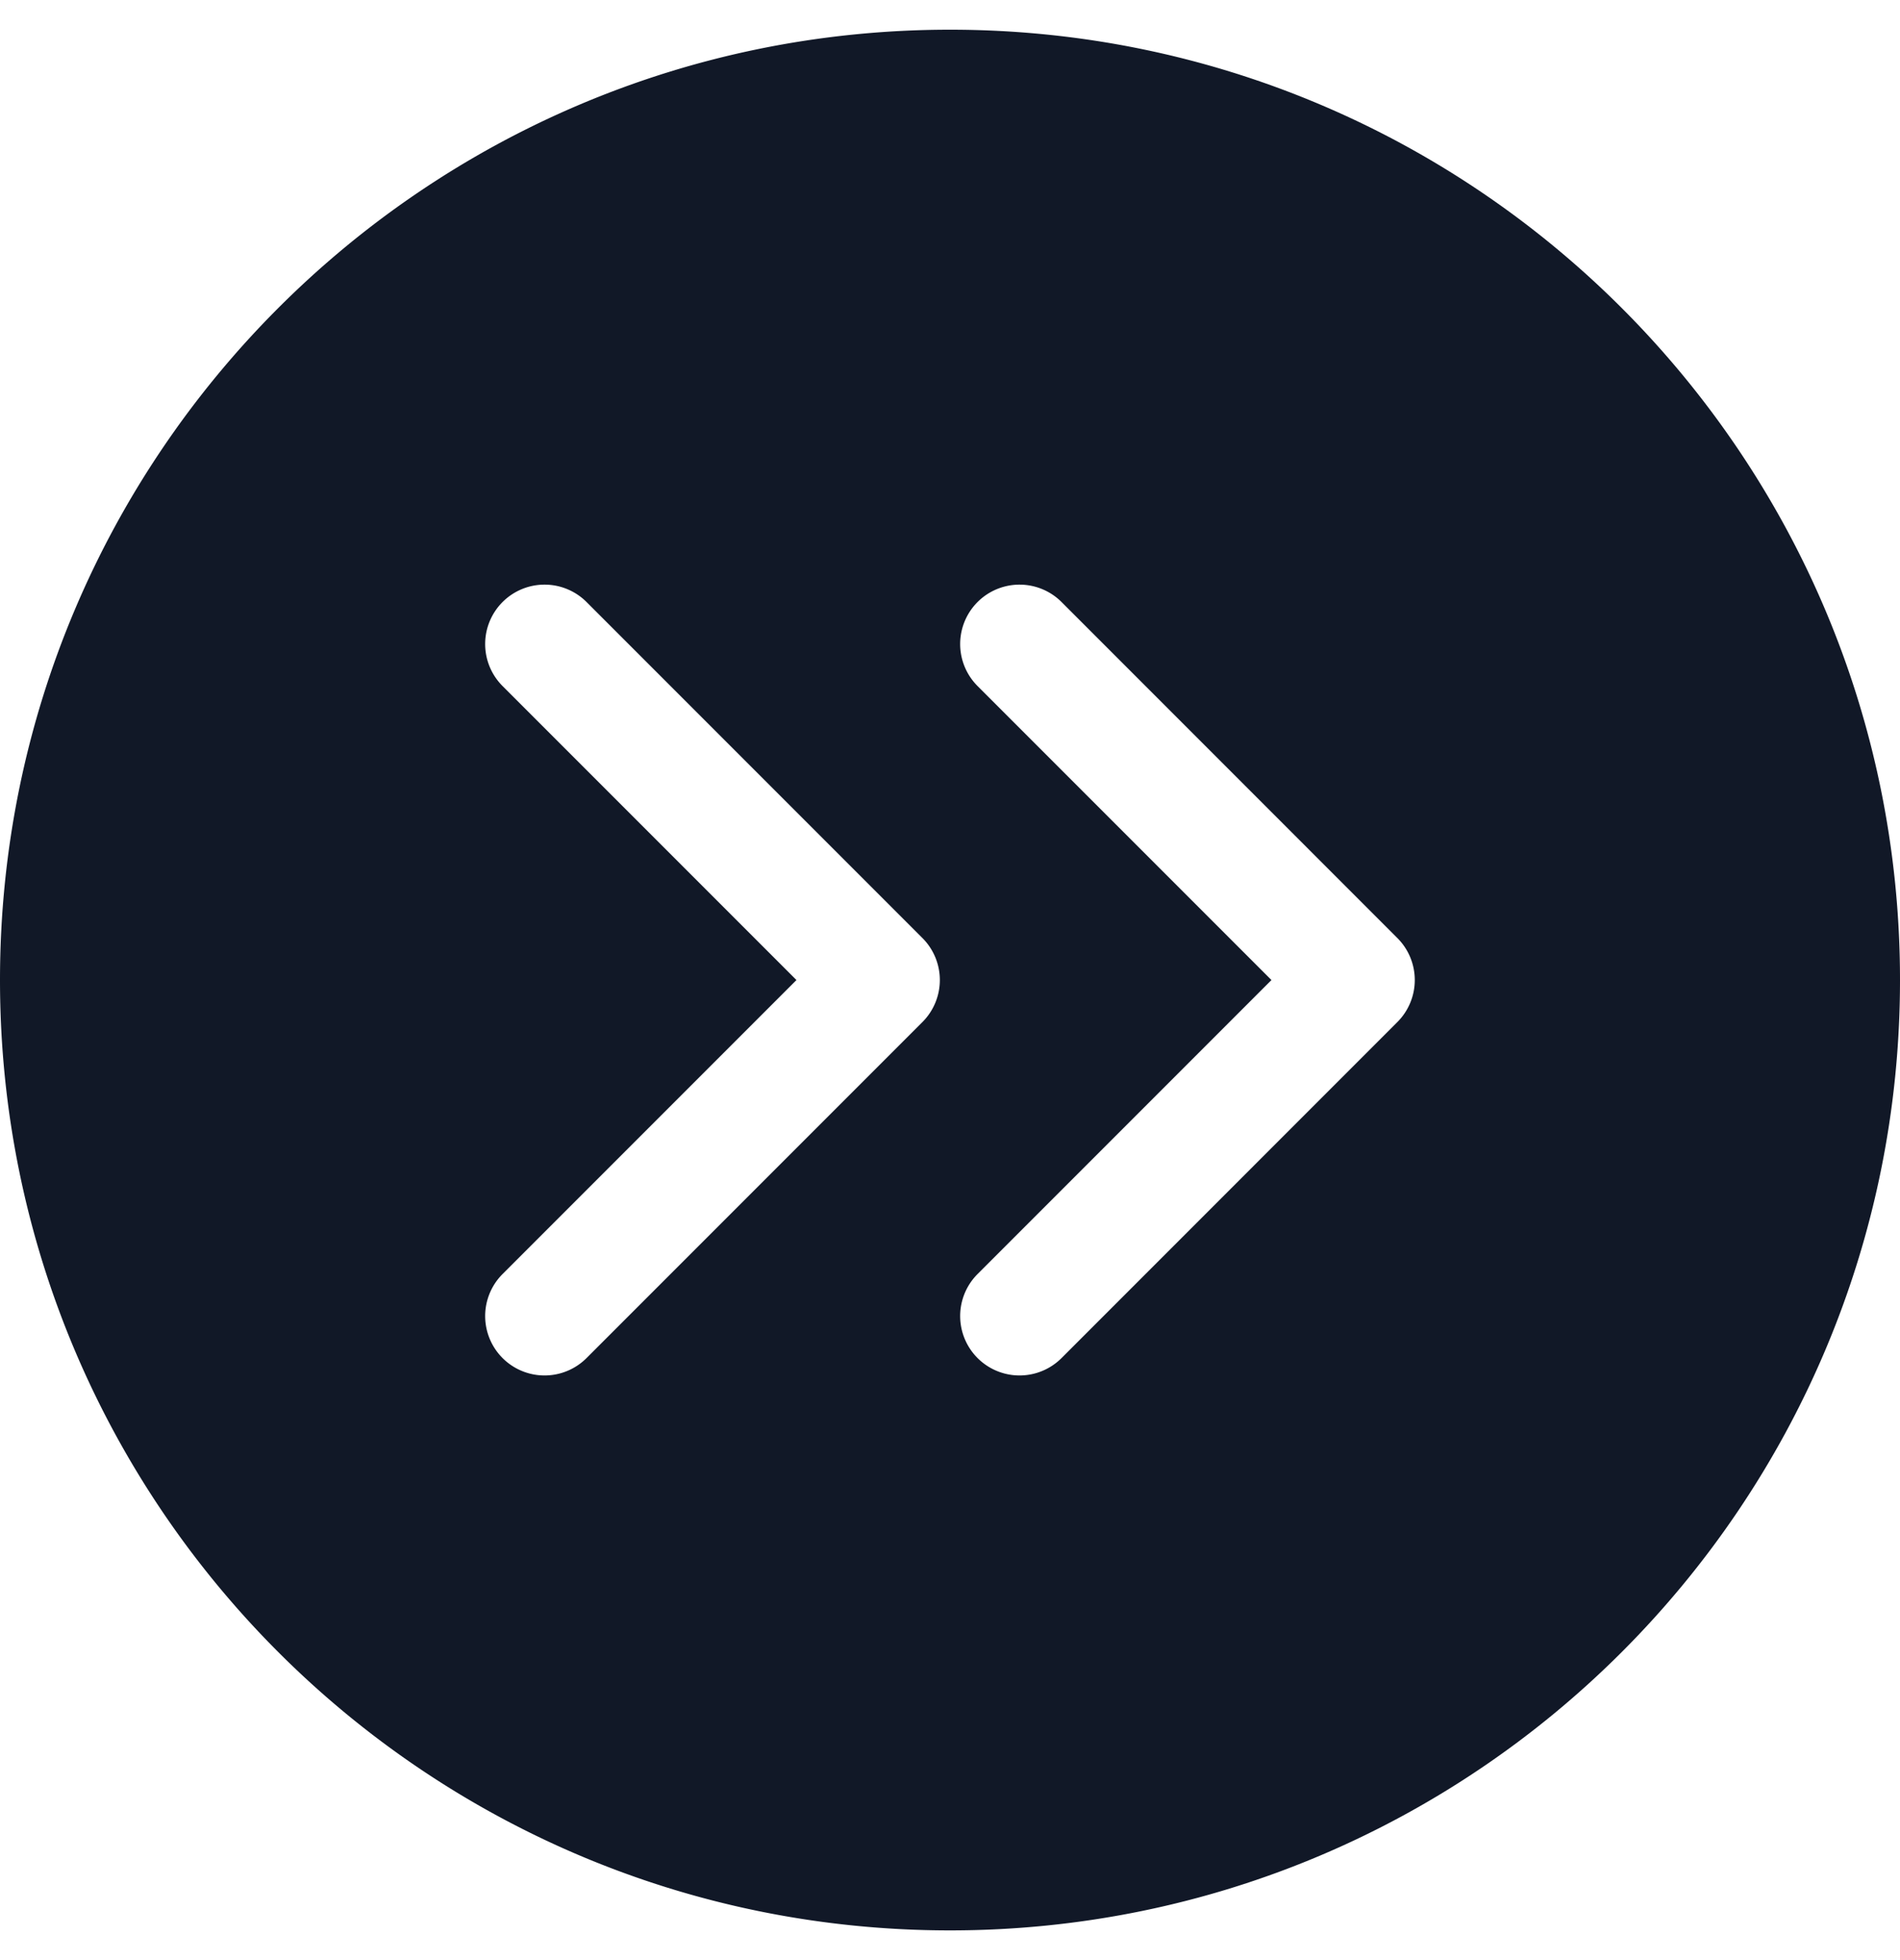 <svg xmlns="http://www.w3.org/2000/svg" width="32" height="33" fill="none" viewBox="0 0 32 33"><path fill="#111827" fill-rule="evenodd" d="M16 32.5c8.837 0 16-7.163 16-16S24.837.5 16 .5 0 7.663 0 16.5s7.163 16 16 16ZM8.464 10.136a1 1 0 0 1 1.415 0l5.657 5.657a1 1 0 0 1 0 1.414l-5.657 5.657a1 1 0 0 1-1.415-1.414l4.95-4.95-4.95-4.95a1 1 0 0 1 0-1.414Zm9.415 0a1 1 0 0 0-1.415 1.414l4.95 4.95-4.95 4.95a1 1 0 0 0 1.415 1.414l5.656-5.657a1 1 0 0 0 0-1.414l-5.656-5.657Z" clip-rule="evenodd"/></svg>